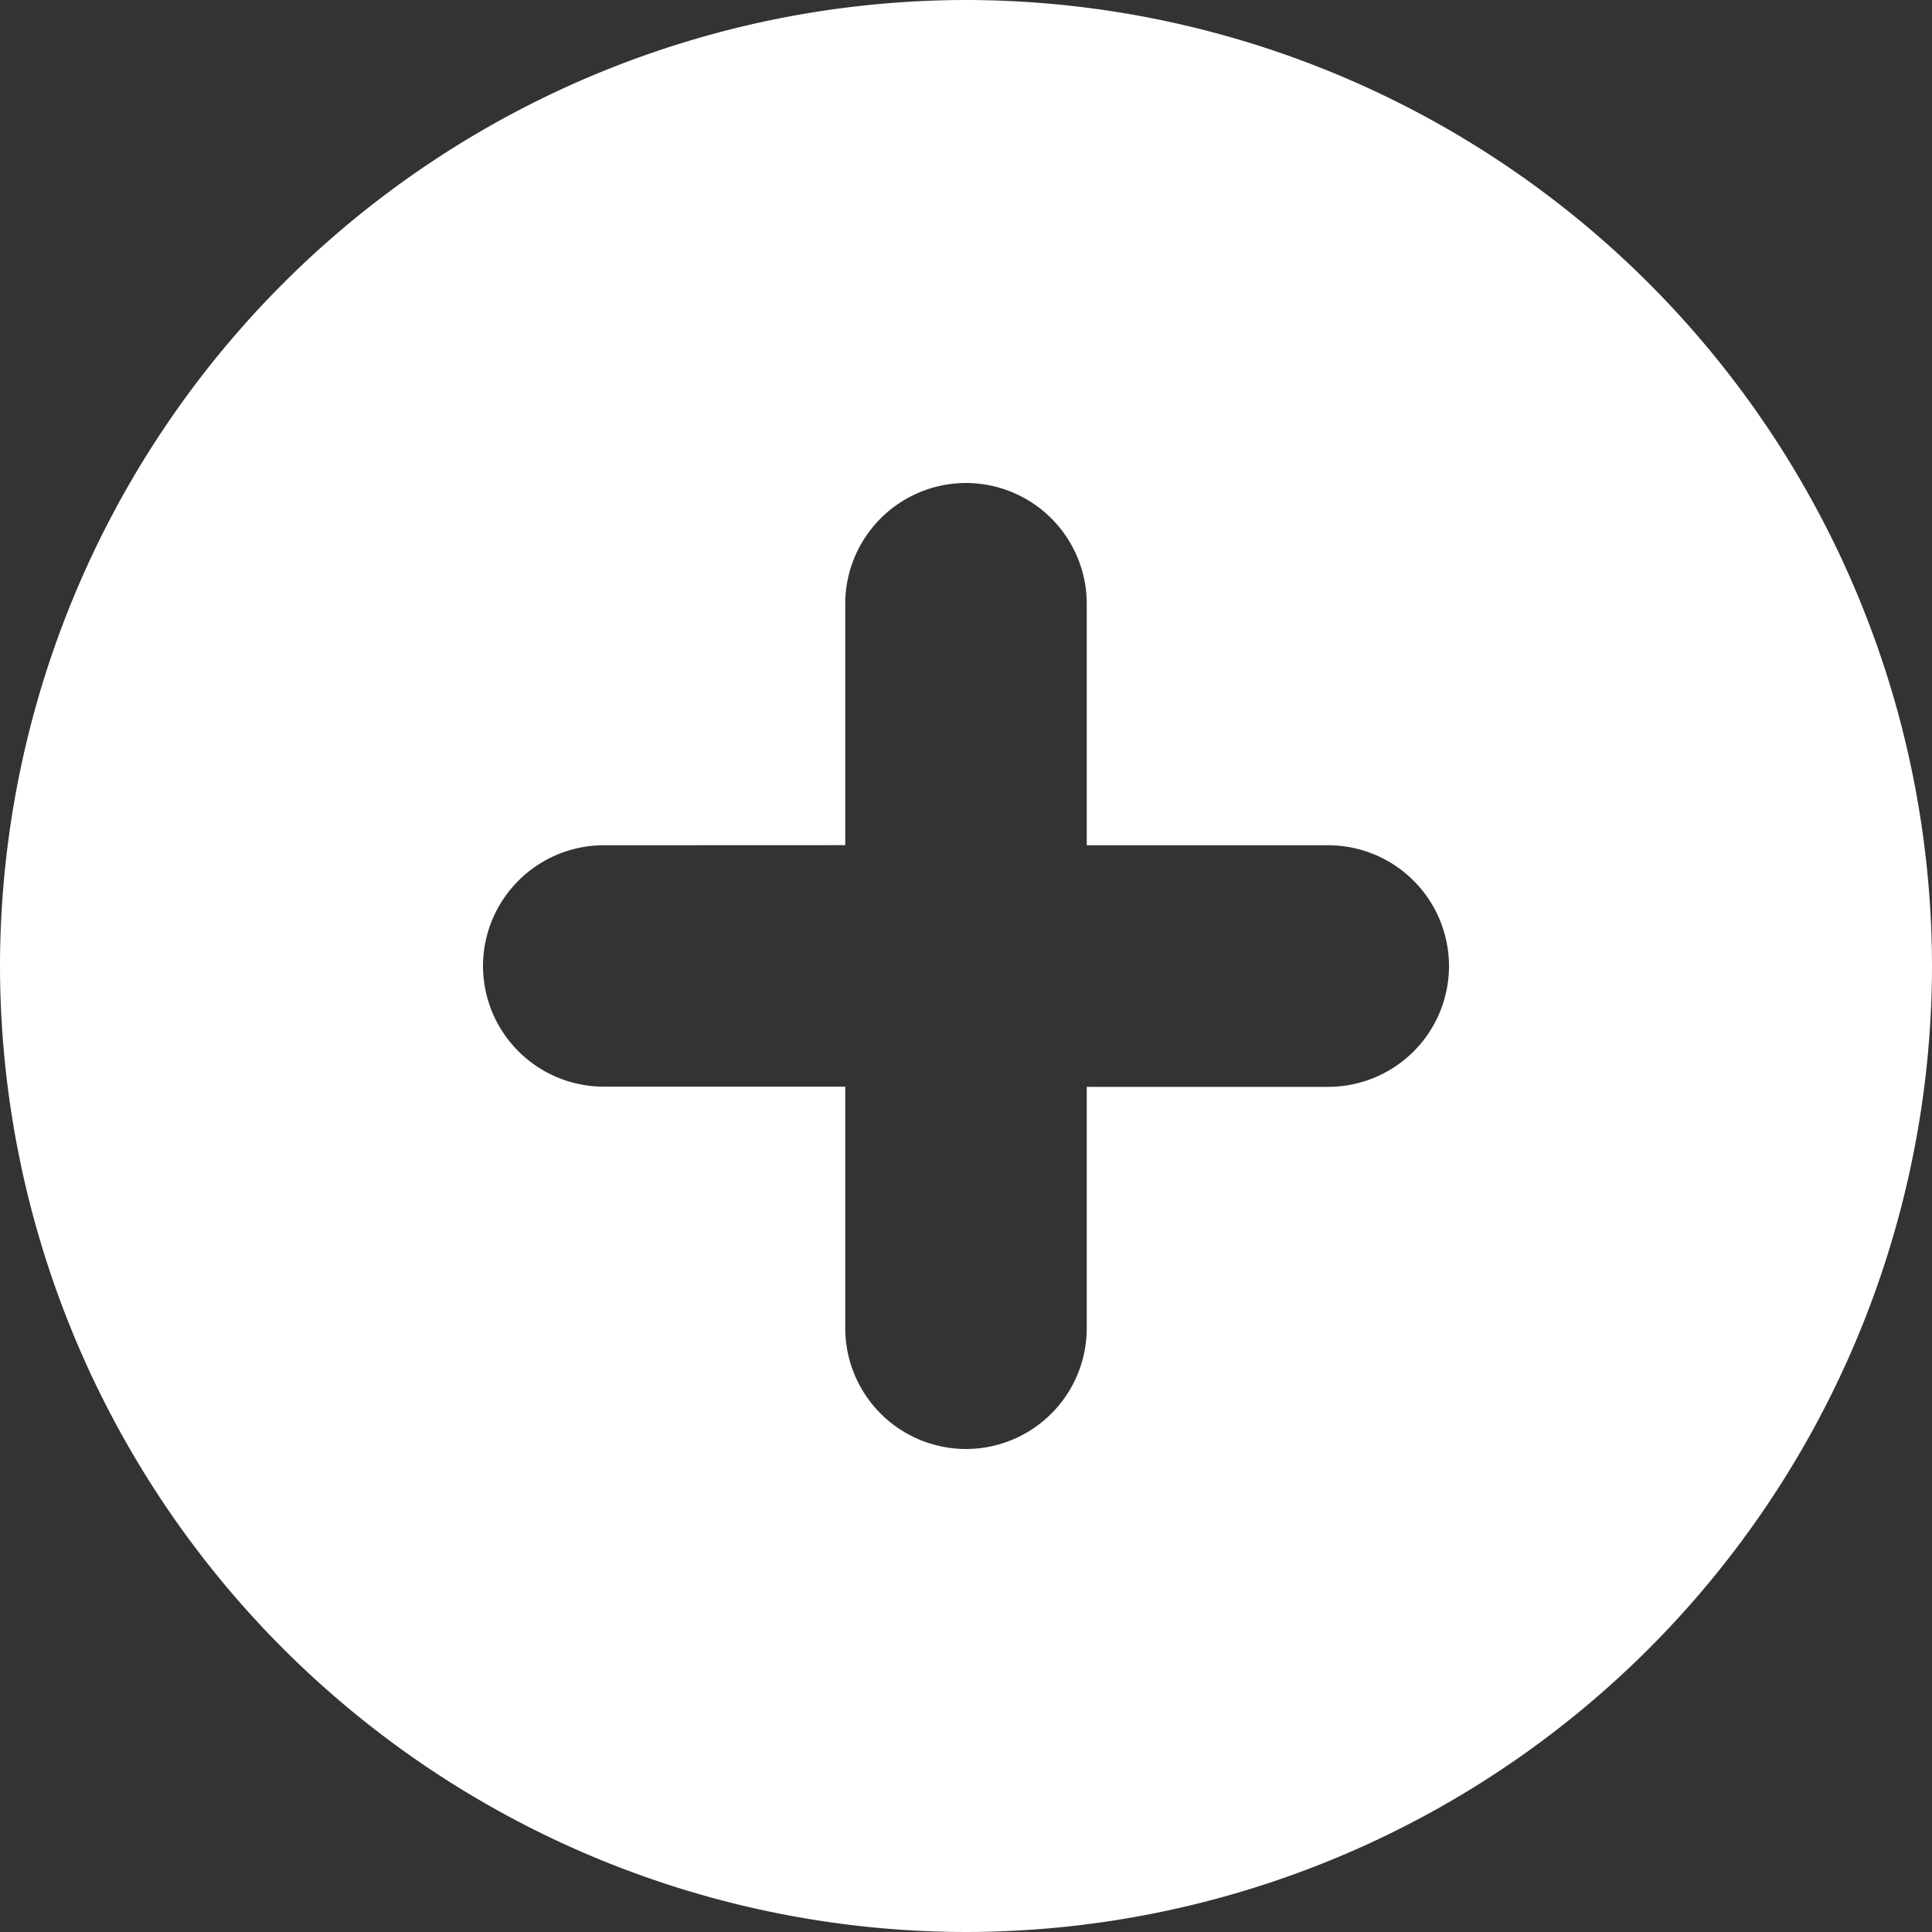 <svg xmlns="http://www.w3.org/2000/svg" width="20" height="20" viewBox="0 0 20 20">
  <rect x="0" y="0" width="20" height="20" fill="#333333" stroke="none"/>
  <g id="Group_44435" data-name="Group 44435" transform="translate(-208 -609)">
    <g id="Group_44433" data-name="Group 44433" transform="translate(193 -323)">
      <path id="Subtraction_62" data-name="Subtraction 62" d="M4668-1166a10.011,10.011,0,0,1-10-10,10.012,10.012,0,0,1,10-10,10.011,10.011,0,0,1,10,10A10.011,10.011,0,0,1,4668-1166Zm-3.75-11.25A1.252,1.252,0,0,0,4663-1176a1.251,1.251,0,0,0,1.25,1.249h2.5v2.5A1.251,1.251,0,0,0,4668-1171a1.251,1.251,0,0,0,1.25-1.249v-2.5h2.5A1.251,1.251,0,0,0,4673-1176a1.252,1.252,0,0,0-1.25-1.25h-2.5v-2.5A1.251,1.251,0,0,0,4668-1181a1.251,1.251,0,0,0-1.25,1.249v2.5Z" transform="translate(-4643 2118)" fill="#fff"/>
    </g>
  </g>
</svg>
